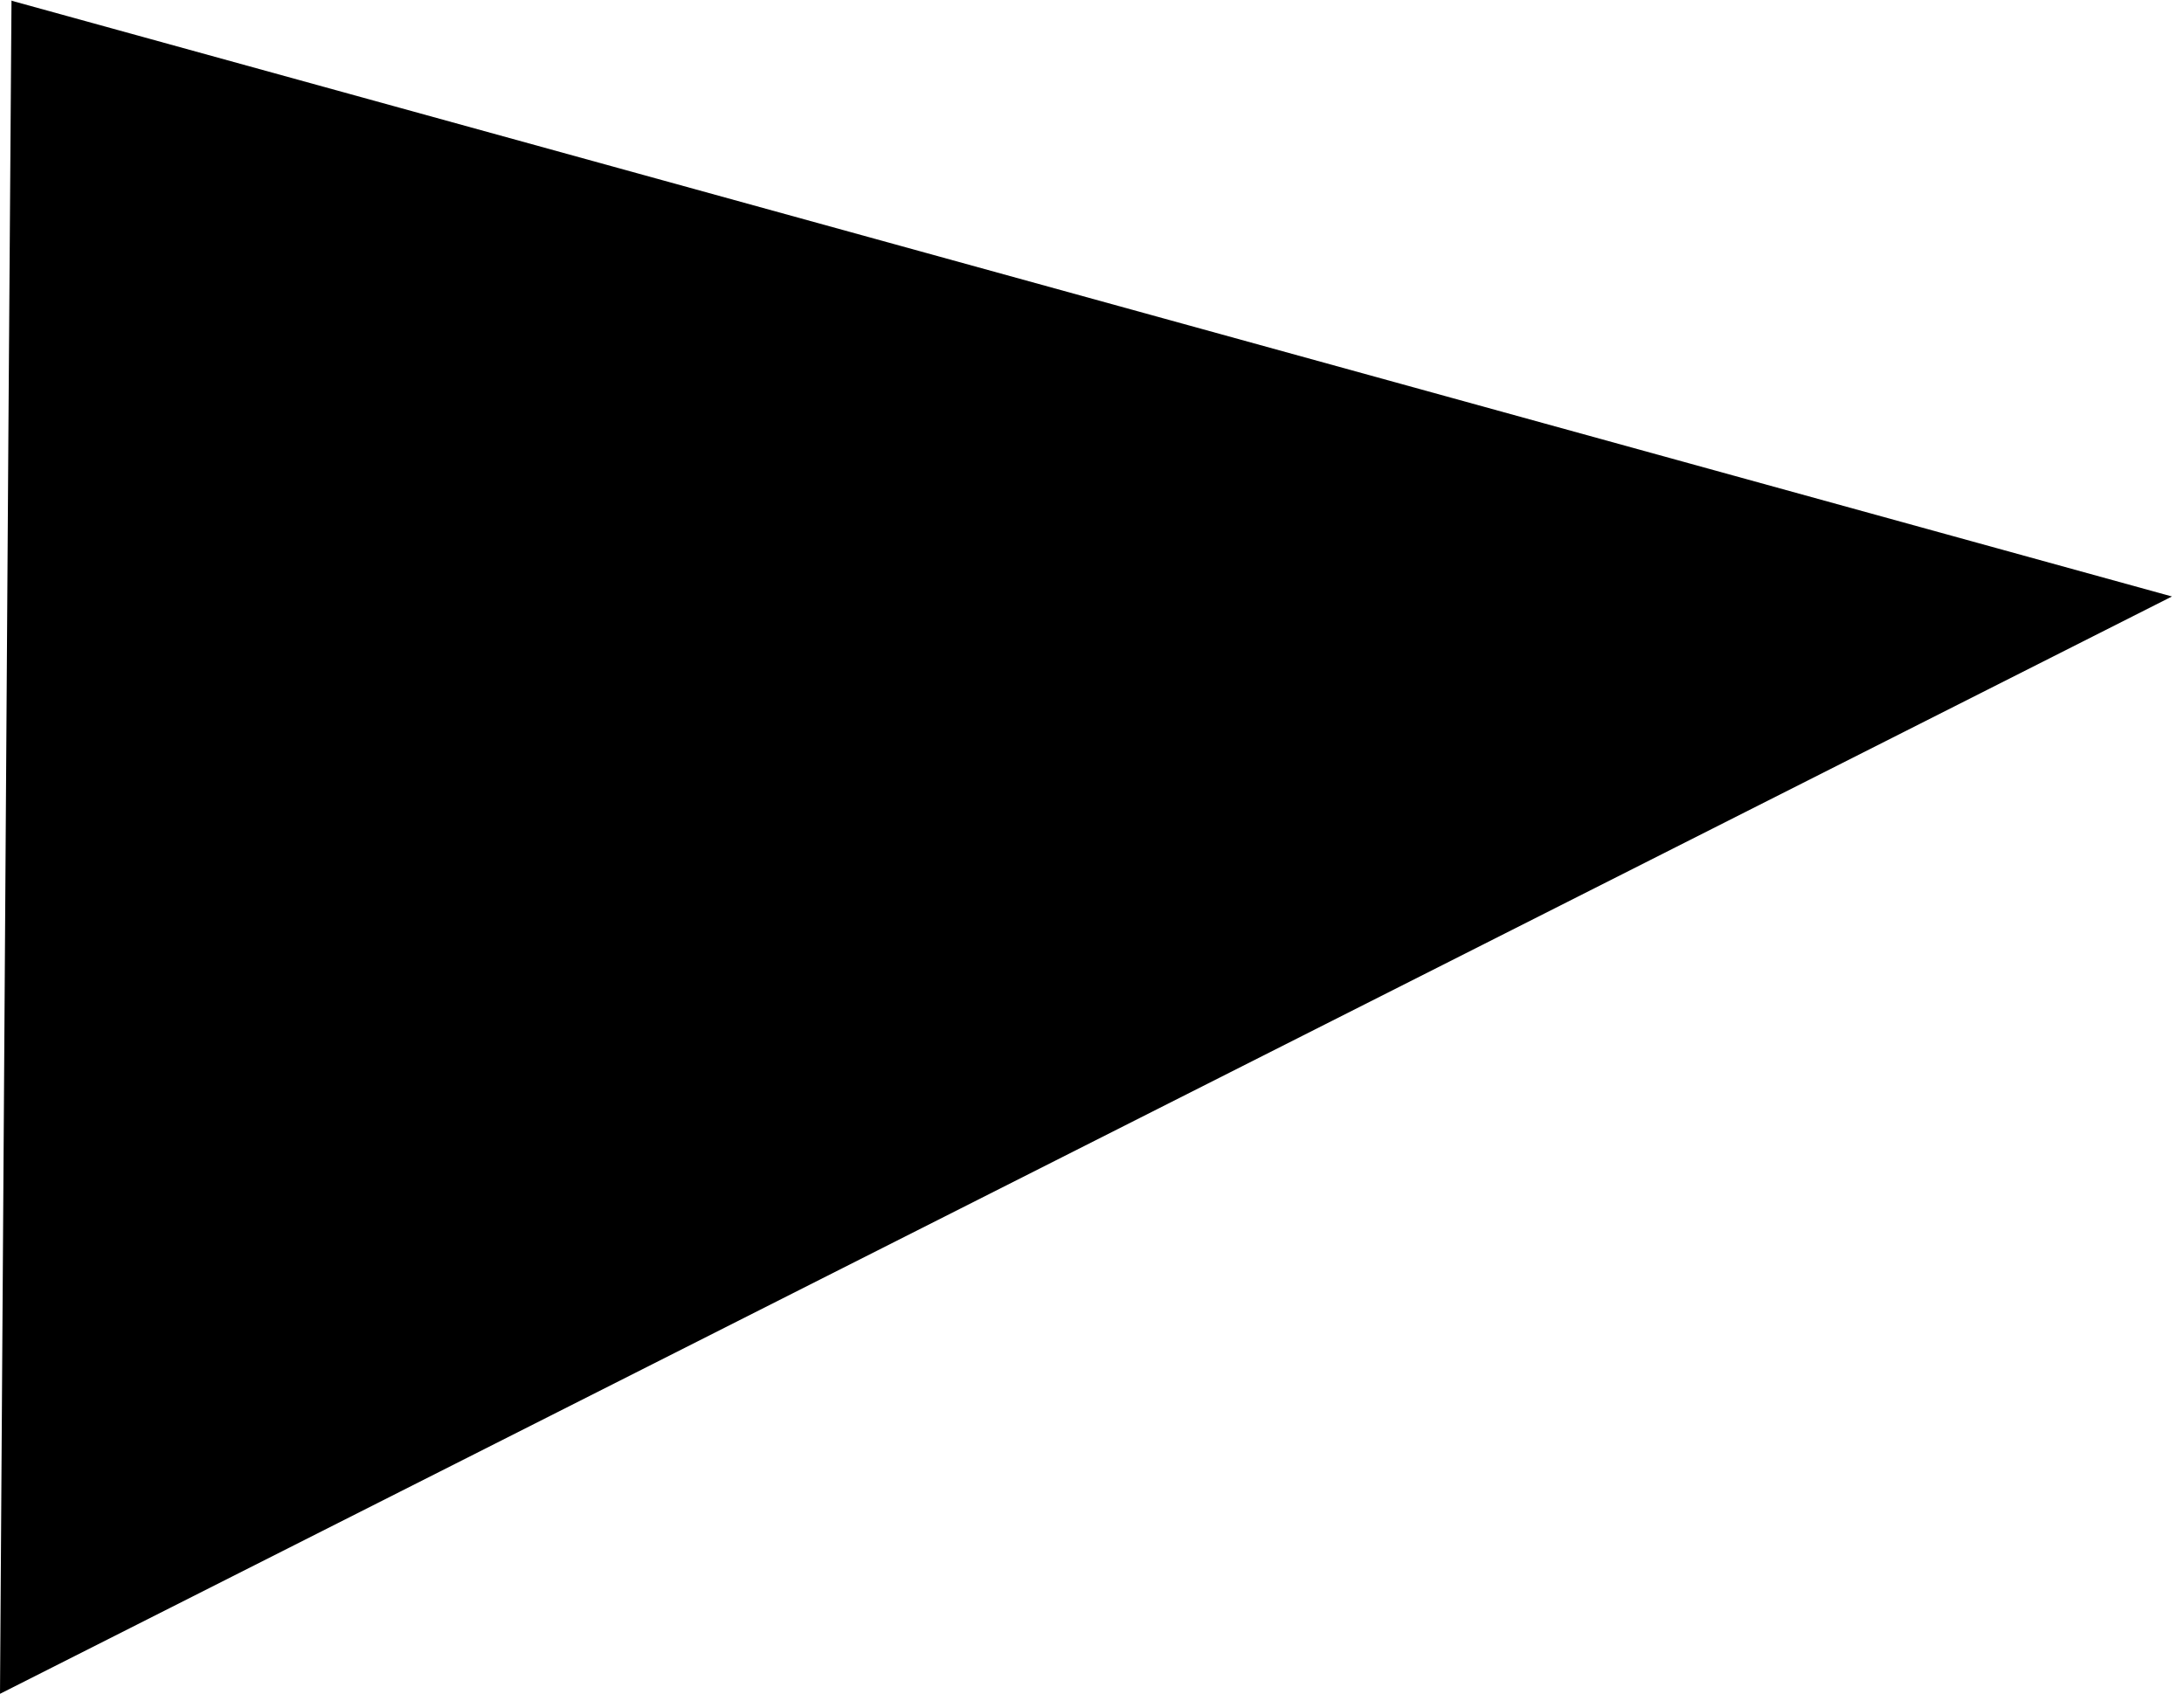 <svg width="49" height="38" viewBox="0 0 49 38" fill="none" xmlns="http://www.w3.org/2000/svg">
<path opacity="0.46" d="M0.251 0.014C16.415 4.472 32.579 8.93 48.73 13.382L-1.52078e-05 38C0.088 25.34 0.163 12.674 0.258 3.04305e-06L0.251 0.014Z" fill="#1E5EFF" style="fill:#1E5EFF;fill:color(display-p3 0.119 0.369 1);fill-opacity:1;"/>
</svg>
